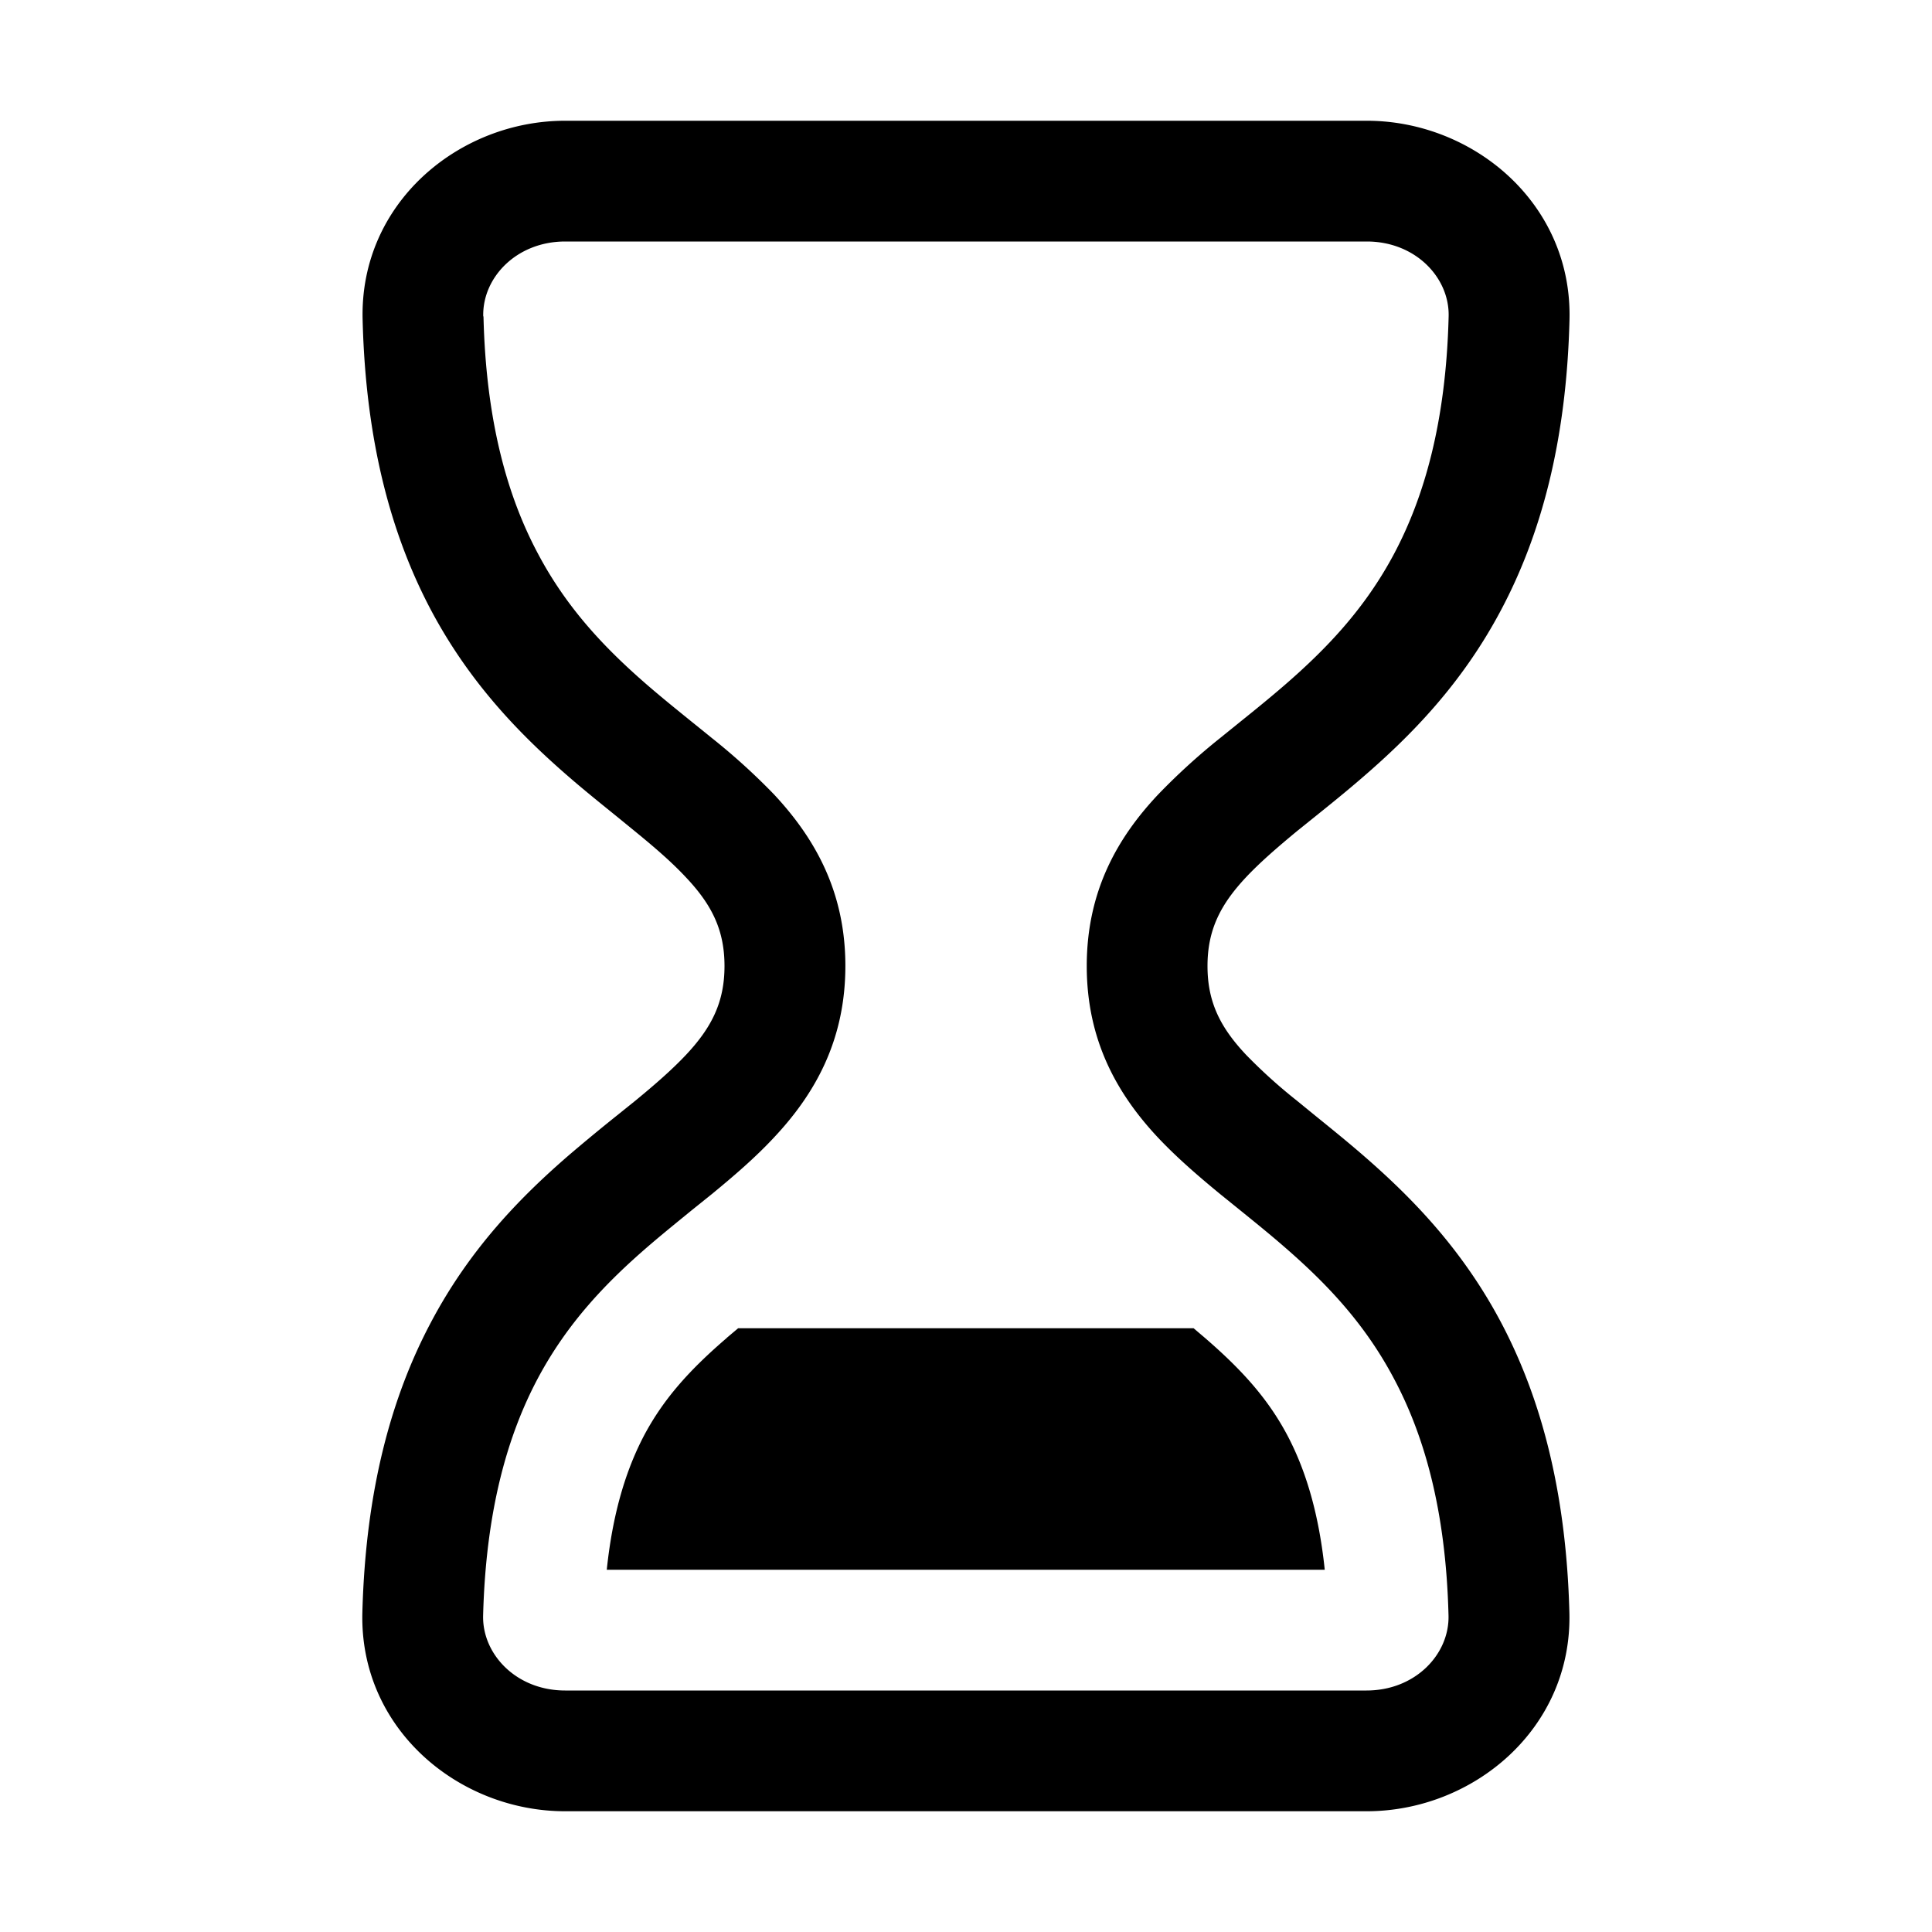 <svg xmlns="http://www.w3.org/2000/svg" width="16" height="16" viewBox="0 0 16 16"><path d="M4.68 1c-.88 0-1.701.681-1.677 1.645.025 1.017.24 1.791.566 2.407.326.614.748 1.04 1.14 1.38.136.118.276.23.403.333l.147.12c.169.138.307.258.42.379C5.893 7.49 6 7.7 6 8s-.107.51-.319.736c-.113.12-.251.241-.42.38l-.148.119a15.86 15.86 0 0 0-.402.332c-.393.34-.815.767-1.14 1.38-.328.616-.543 1.39-.57 2.406C2.976 14.318 3.799 15 4.68 15h6.638c.881 0 1.704-.682 1.679-1.647-.027-1.016-.242-1.79-.568-2.405-.326-.614-.748-1.04-1.14-1.38-.136-.118-.275-.23-.402-.333l-.147-.12a4.359 4.359 0 0 1-.42-.379C10.107 8.51 10 8.3 10 8s.108-.51.32-.736c.114-.121.252-.241.42-.38l.148-.119c.127-.102.267-.215.403-.333.393-.34.815-.766 1.14-1.38.327-.616.542-1.39.567-2.407.022-.964-.8-1.645-1.679-1.645H4.68Zm-.678 1.62c-.008-.32.274-.62.679-.62h6.638c.404 0 .686.3.678.62-.022.884-.206 1.502-.45 1.963-.245.462-.567.795-.911 1.093-.123.106-.241.202-.363.3l-.167.135a5.325 5.325 0 0 0-.516.47C9.255 6.937 9 7.38 9 8c0 .618.254 1.062.589 1.42.16.17.341.325.516.469l.167.135c.121.098.24.194.362.3.344.298.665.63.91 1.093.245.46.43 1.078.452 1.962.008.32-.274.621-.679.621H4.68c-.405 0-.687-.301-.679-.621.023-.884.208-1.502.452-1.962.246-.462.567-.795.912-1.093.123-.106.241-.201.362-.3l.168-.135c.175-.144.356-.298.516-.47.335-.357.59-.8.59-1.42 0-.618-.256-1.061-.59-1.419a5.325 5.325 0 0 0-.517-.469 32.337 32.337 0 0 0-.167-.135c-.121-.098-.24-.194-.363-.3-.344-.298-.666-.631-.91-1.093-.245-.46-.429-1.079-.45-1.963Zm2.016 8.46.095-.08h3.772l.094.08c.296.256.517.495.682.806.13.246.256.595.31 1.114H5.025c.054-.519.18-.867.31-1.114.165-.31.386-.55.683-.805Z"/></svg>